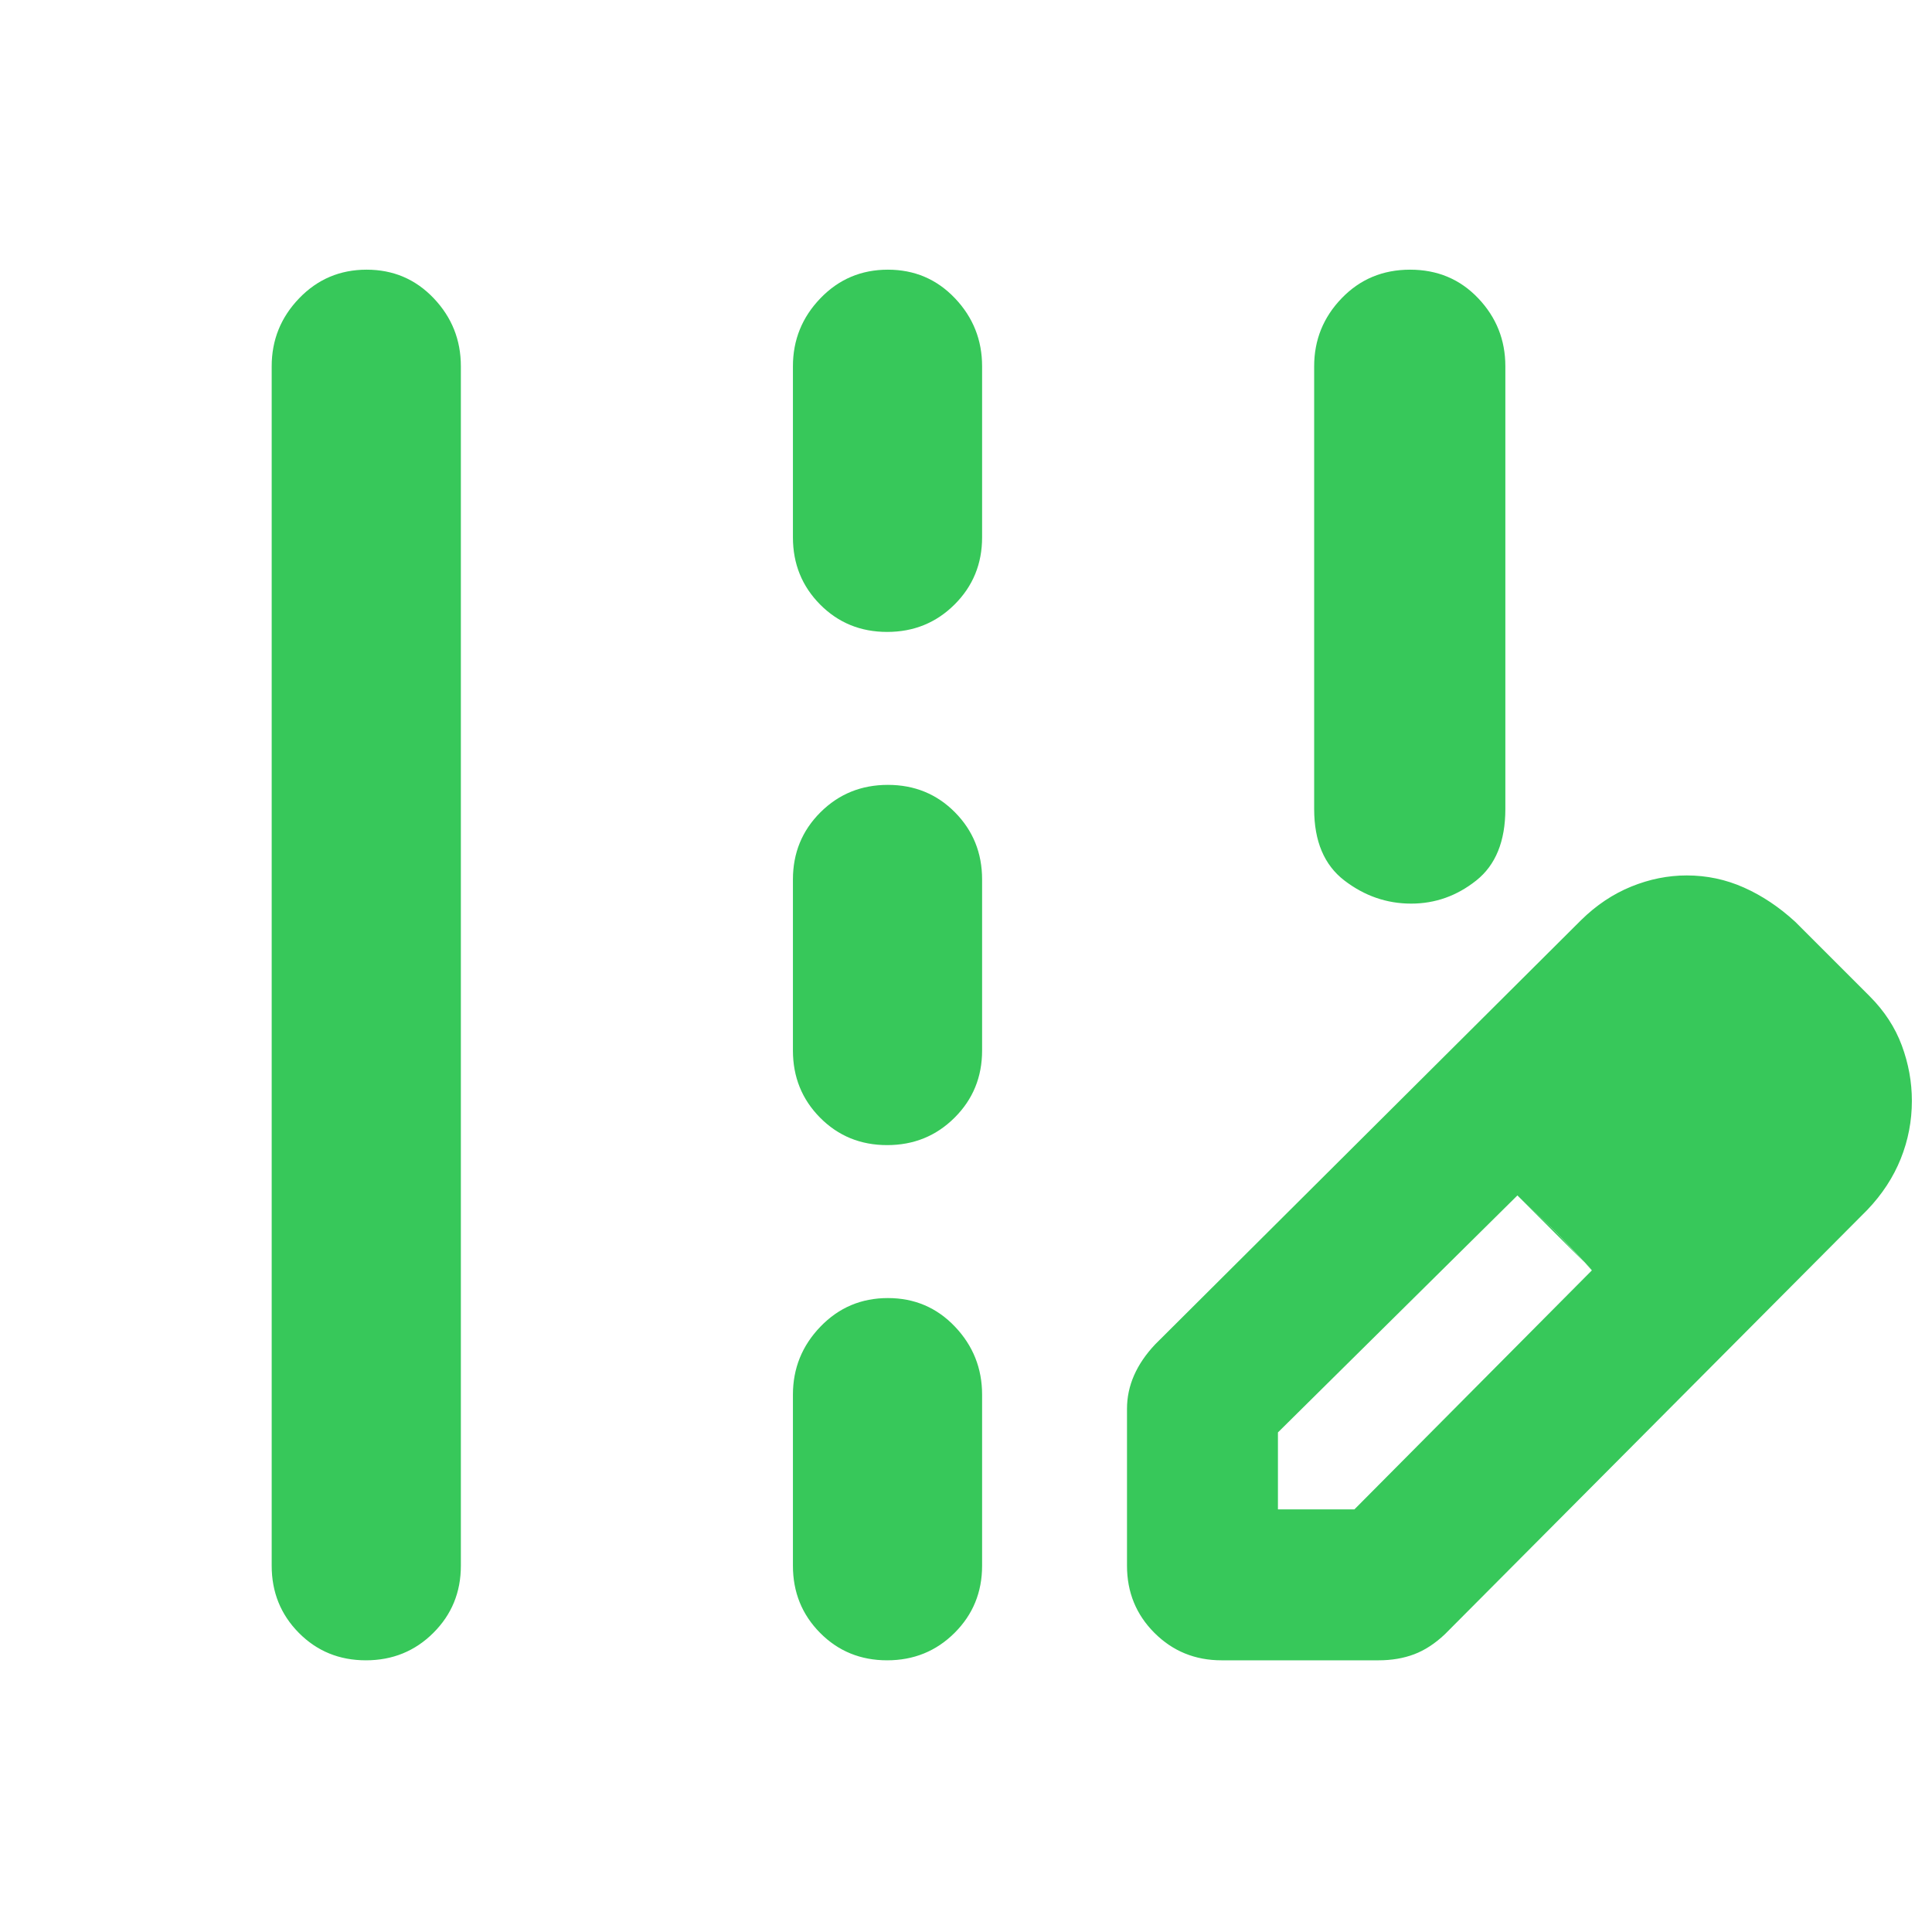 <svg xmlns="http://www.w3.org/2000/svg" height="48" viewBox="0 -960 960 960" width="48"><path fill="rgb(55, 200, 90)" d="M701.18-511Q683-511 668-522.5T653-558v-220q0-19.63 13.68-33.81 13.67-14.19 34-14.19 20.32 0 33.82 14.19Q748-797.63 748-778v220q0 24-14.44 35.5-14.45 11.5-32.38 11.5ZM135-182v-596q0-19.63 13.68-33.81Q162.35-826 182.18-826q19.82 0 33.32 14.19Q229-797.63 229-778v596q0 19.75-13.68 33.37Q201.65-135 181.82-135q-19.82 0-33.32-13.63Q135-162.25 135-182Zm259-511v-85q0-19.63 13.68-33.81Q421.35-826 441.18-826q19.82 0 33.32 14.19Q488-797.63 488-778v85q0 19.75-13.68 33.37Q460.65-646 440.82-646q-19.82 0-33.32-13.63Q394-673.25 394-693Zm0 255v-85q0-19.75 13.68-33.38Q421.35-570 441.18-570q19.82 0 33.32 13.62Q488-542.75 488-523v85q0 19.75-13.68 33.37Q460.65-391 440.82-391q-19.82 0-33.32-13.63Q394-418.25 394-438Zm0 256v-85q0-19.63 13.68-33.81Q421.35-315 441.18-315q19.82 0 33.32 14.19Q488-286.63 488-267v85q0 19.75-13.68 33.37Q460.65-135 440.82-135q-19.82 0-33.32-13.63Q394-162.25 394-182Zm213 47q-19.75 0-33.37-13.63Q560-162.25 560-182v-78q0-8.57 3.5-16.57T574-292l211.61-210.77q11.29-11.12 24.91-16.68 13.62-5.55 27.61-5.55 14.9 0 28.38 6Q880-513 892-502l37 37q11 11 16 24.5t5 27.5q0 15-5.53 28.78-5.53 13.78-16.55 25.34L718-148q-7.38 7-15.32 10T685-135h-78Zm268-278-37-37 37 37ZM635-210h38l118-118.77-18-19.12L754-366 635-248.24V-210Zm138-138-19-18 37 37-18-19Z"/></svg>